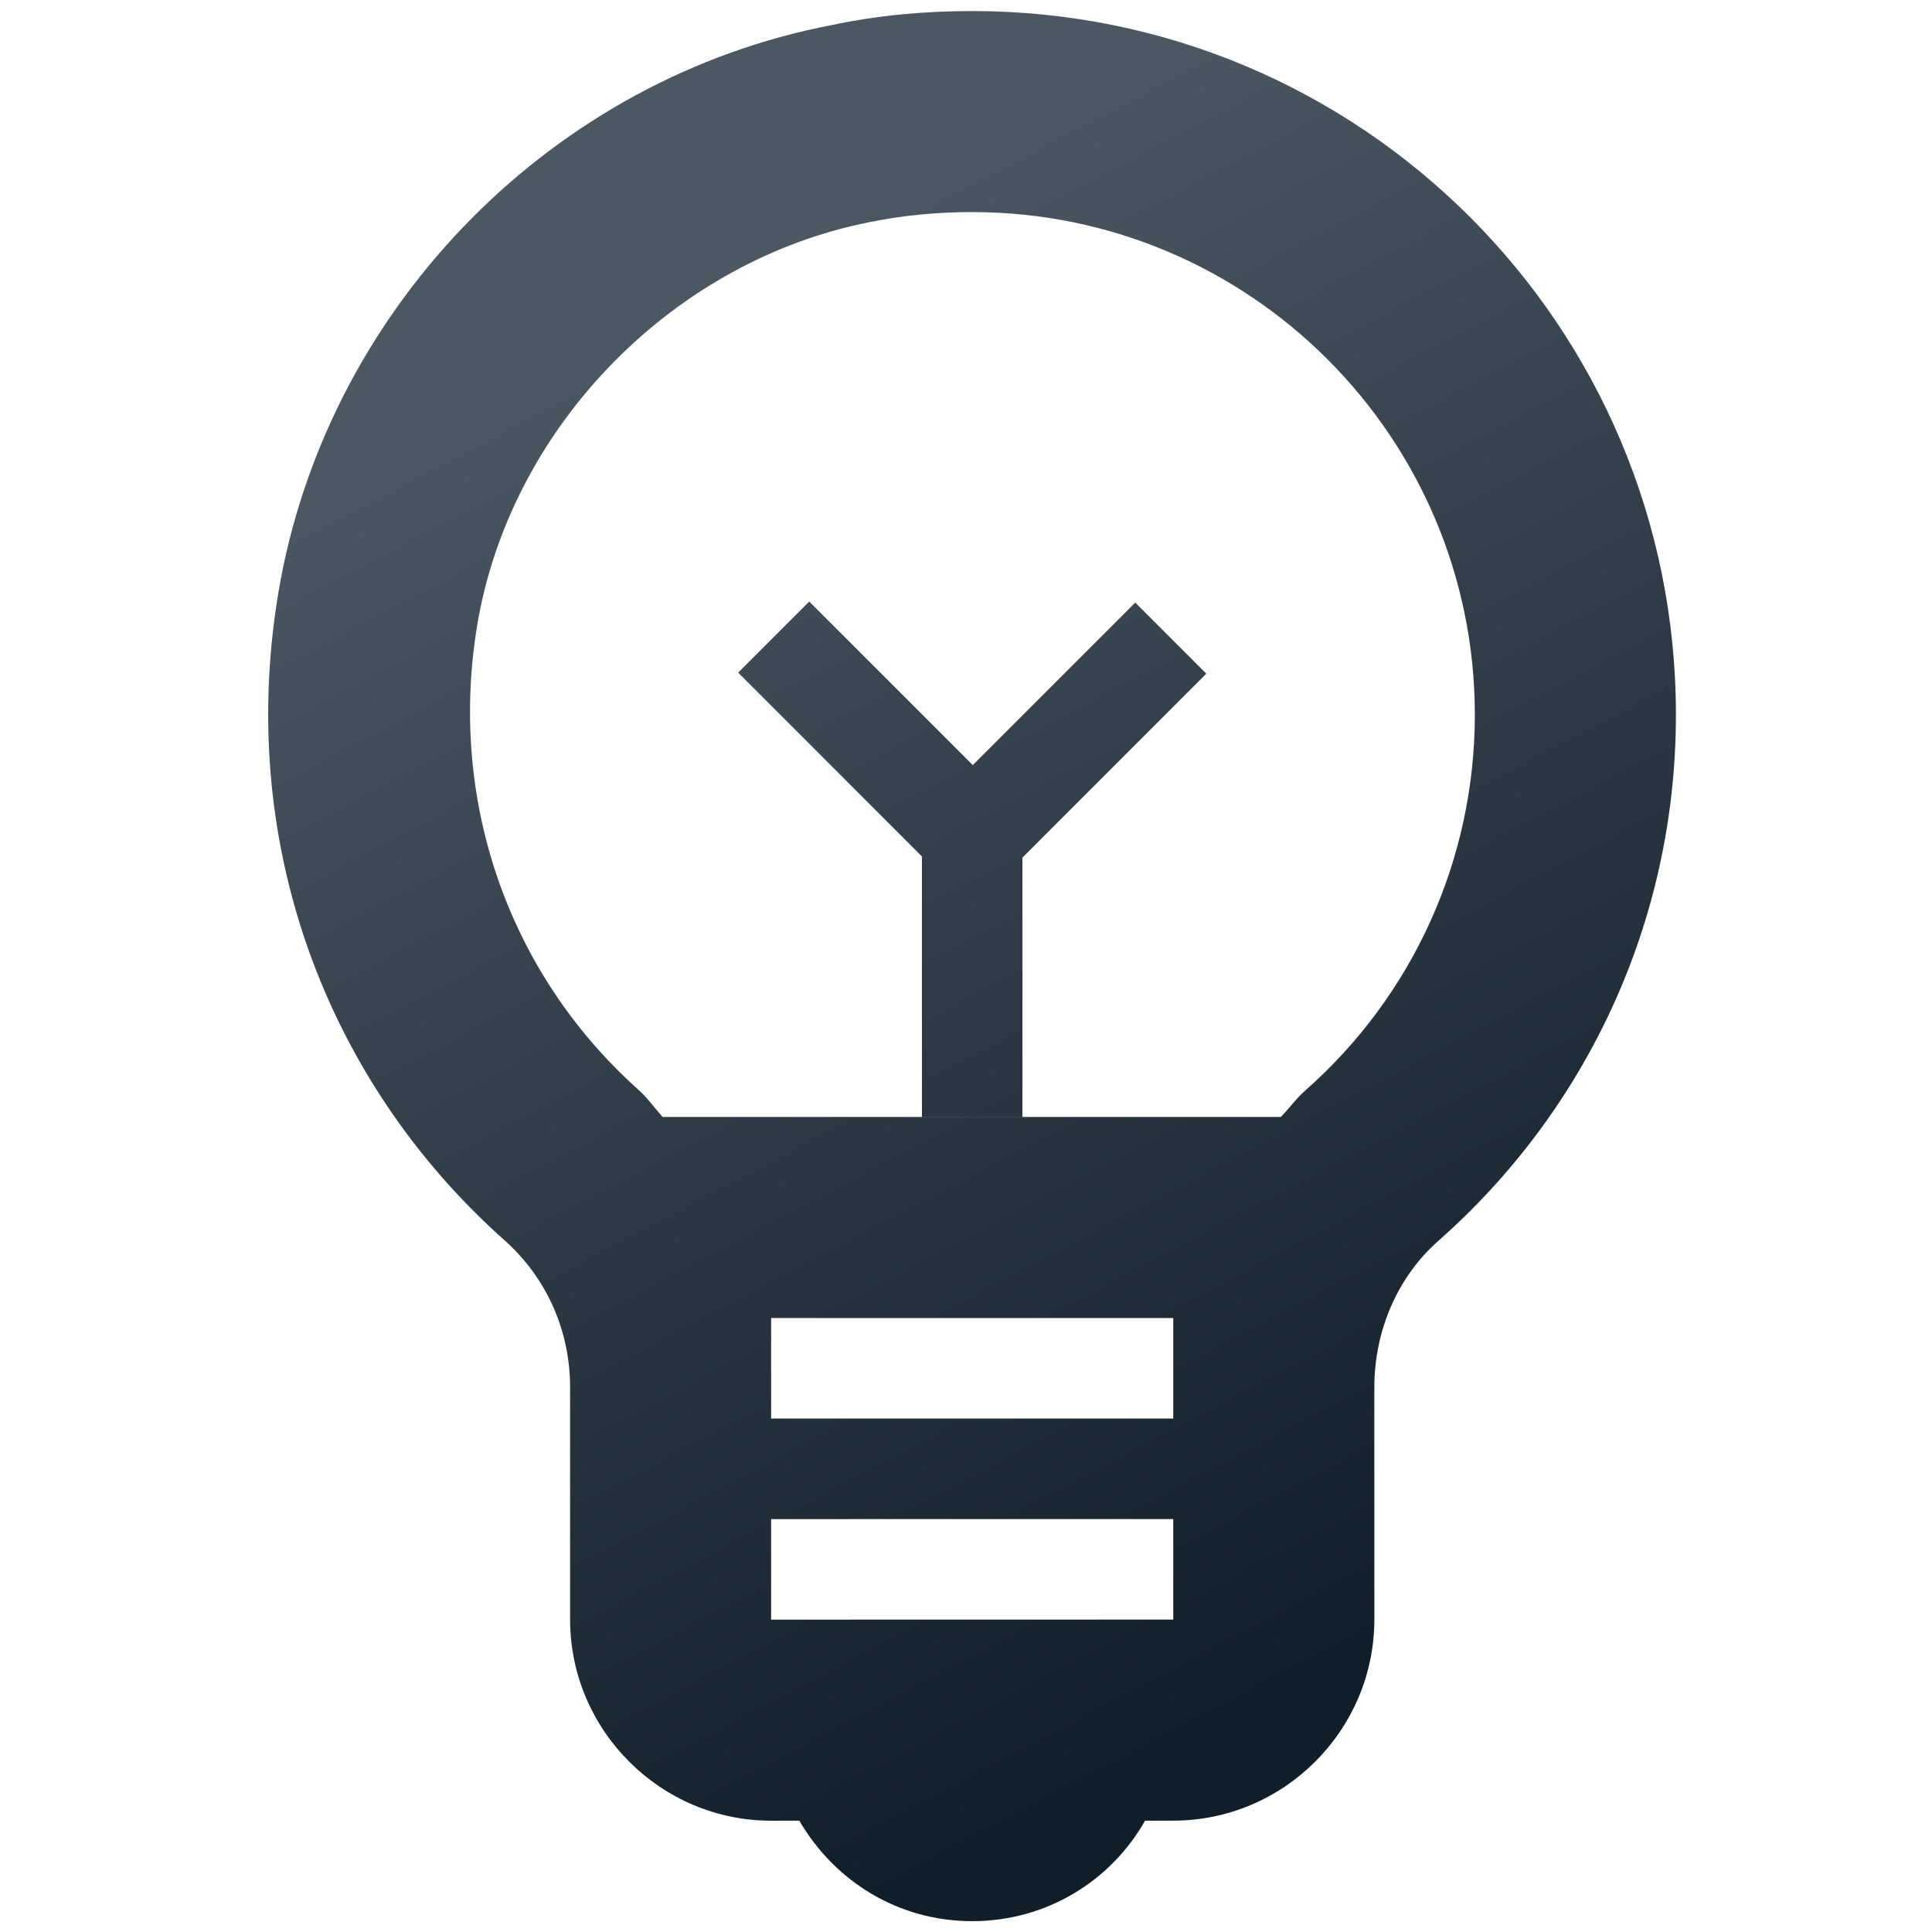 <?xml version="1.0" encoding="utf-8"?>
<!-- Generator: Adobe Illustrator 16.0.0, SVG Export Plug-In . SVG Version: 6.00 Build 0)  -->
<!DOCTYPE svg PUBLIC "-//W3C//DTD SVG 1.1//EN" "http://www.w3.org/Graphics/SVG/1.1/DTD/svg11.dtd">
<svg version="1.1" id="Layer_1" xmlns="http://www.w3.org/2000/svg" xmlns:xlink="http://www.w3.org/1999/xlink" x="0px" y="0px"
	 width="384px" height="384px" viewBox="0 0 384 384" enable-background="new 0 0 384 384" xml:space="preserve">
<linearGradient id="SVGID_1_" gradientUnits="userSpaceOnUse" x1="137.44" y1="57.415" x2="277.805" y2="322.681">
	<stop  offset="0" style="stop-color:#4B5763"/>
	<stop  offset="1" style="stop-color:#101E29"/>
</linearGradient>
<path fill-rule="evenodd" clip-rule="evenodd" fill="url(#SVGID_1_)" d="M193.231,2.199c-9.194,0-18.579,0.793-27.974,2.798
	C110.109,15.58,66.147,60.139,55.767,115.292c-9.596,52.15,9.596,100.11,44.354,131.078c8.588,7.601,13.191,18.185,13.191,29.382
	v46.16c0,21.982,17.982,39.969,39.964,39.969l5.588-0.013c6.999,11.993,19.584,19.98,34.368,19.98
	c14.777,0,27.567-7.996,34.365-19.98h5.597c21.98,0,39.966-17.985,39.966-39.966v-46.159c0-10.986,4.399-21.781,12.787-29.174
	c28.968-25.567,47.155-62.935,47.155-104.503C333.102,64.74,270.562,2.199,193.231,2.199L193.231,2.199z M183.241,221.991v-51.77
	l-36.52-36.534l14.126-14.126l32.504,32.504l32.29-32.293l14.127,14.126l-36.551,36.555v51.538H183.241L183.241,221.991z
	 M233.193,281.946h-79.928v-19.979h79.928V281.946L233.193,281.946z M153.265,321.912v-19.978l79.928-0.012v19.979L153.265,321.912
	L153.265,321.912z M259.364,216.805c-1.801,1.6-3.201,3.594-4.794,5.193H131.688c-1.601-1.799-3-3.796-4.793-5.396
	c-26.372-23.583-38.163-58.747-31.768-93.92c7.188-38.77,39.159-70.942,77.723-78.533c6.797-1.391,13.583-1.996,20.381-1.996
	c55.147,0,99.904,44.761,99.904,99.913C293.136,170.645,280.94,197.824,259.364,216.805z"/>
</svg>
